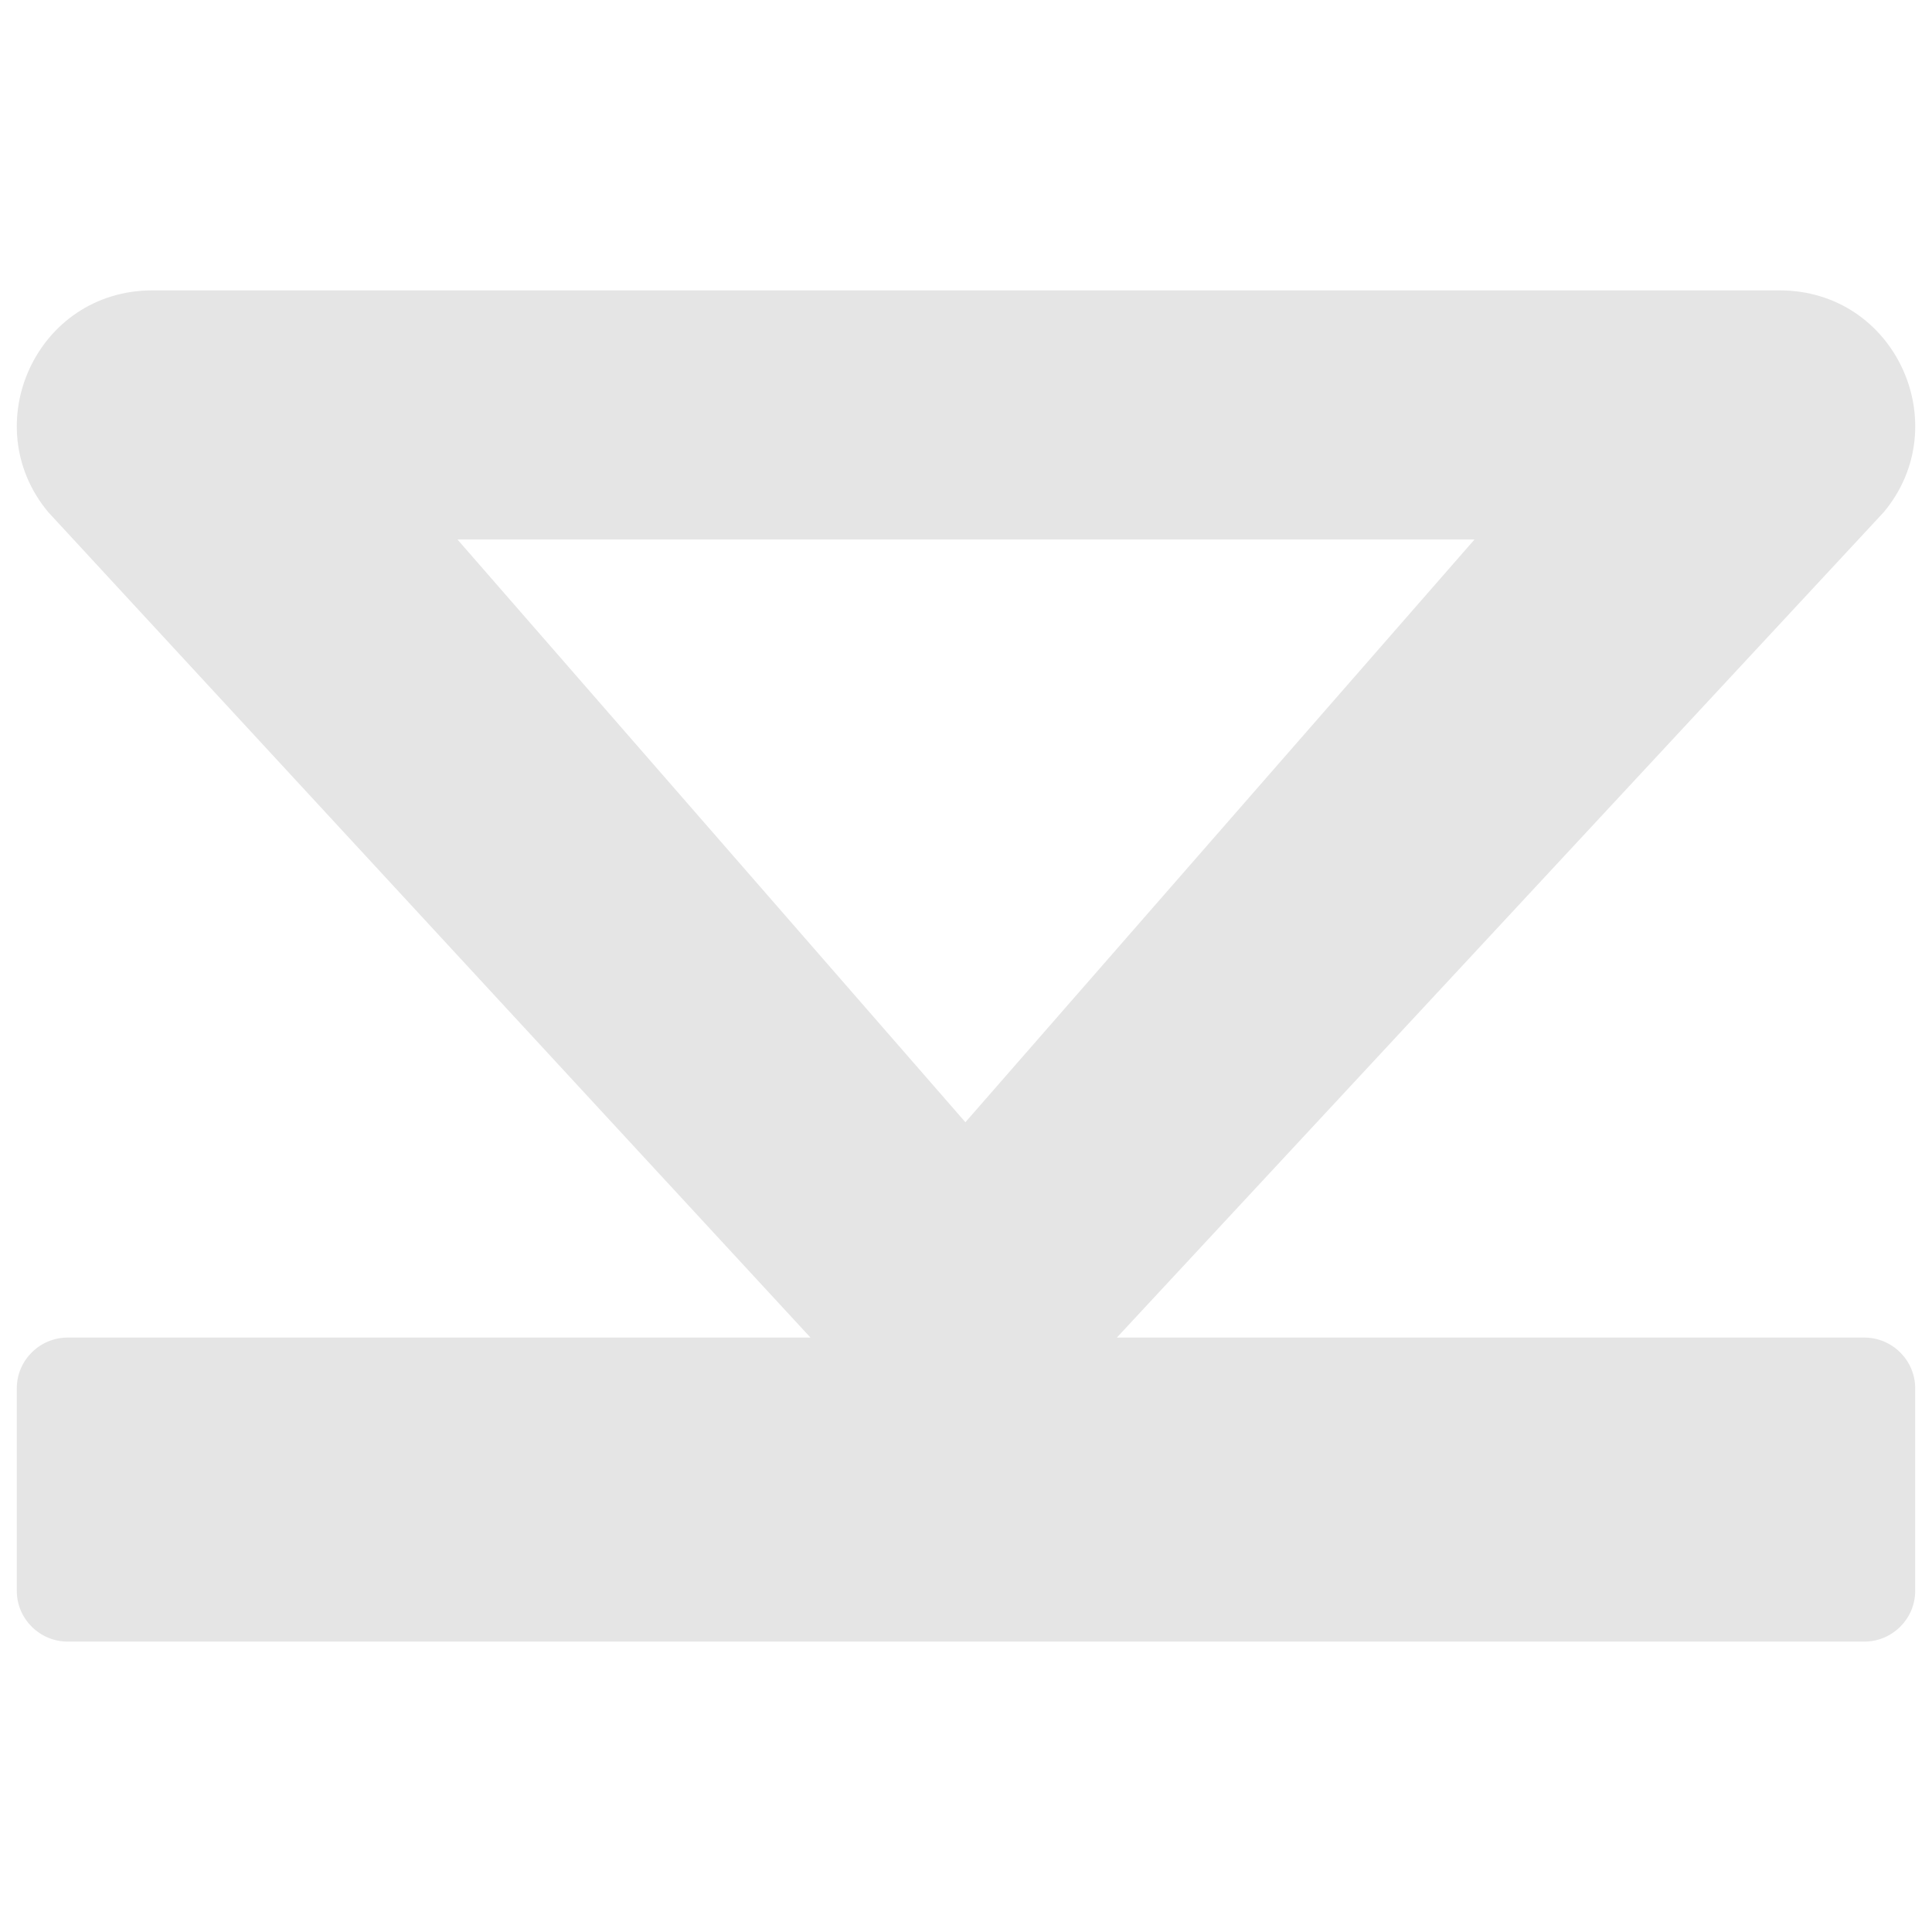 <svg class="svg-inline--fa fa-step-forward fa-w-14" width="512" height="512" aria-hidden="true" data-icon="step-forward" data-prefix="fas" focusable="false" role="img" version="1.1" viewBox="0 0 512 512" xmlns="http://www.w3.org/2000/svg">
 <path fill="#e5e5e5" d="m17.93 435.04c-7.412 0-13.476-6.043-13.476-13.428v-53.713c0-7.386 6.064-13.428 13.476-13.428h196.86l-202.02-218.77c-19.203-23.052-3.145-58.749 27.625-58.749h431.22c30.769 0 46.828 35.697 27.625 58.749l-203.26 218.77h198.09c7.412 0 13.476 6.043 13.476 13.428v53.713c0 7.386-6.064 13.428-13.476 13.428zm237.91-137.64 134.91-154.42h-269.51z"/>
</svg>
